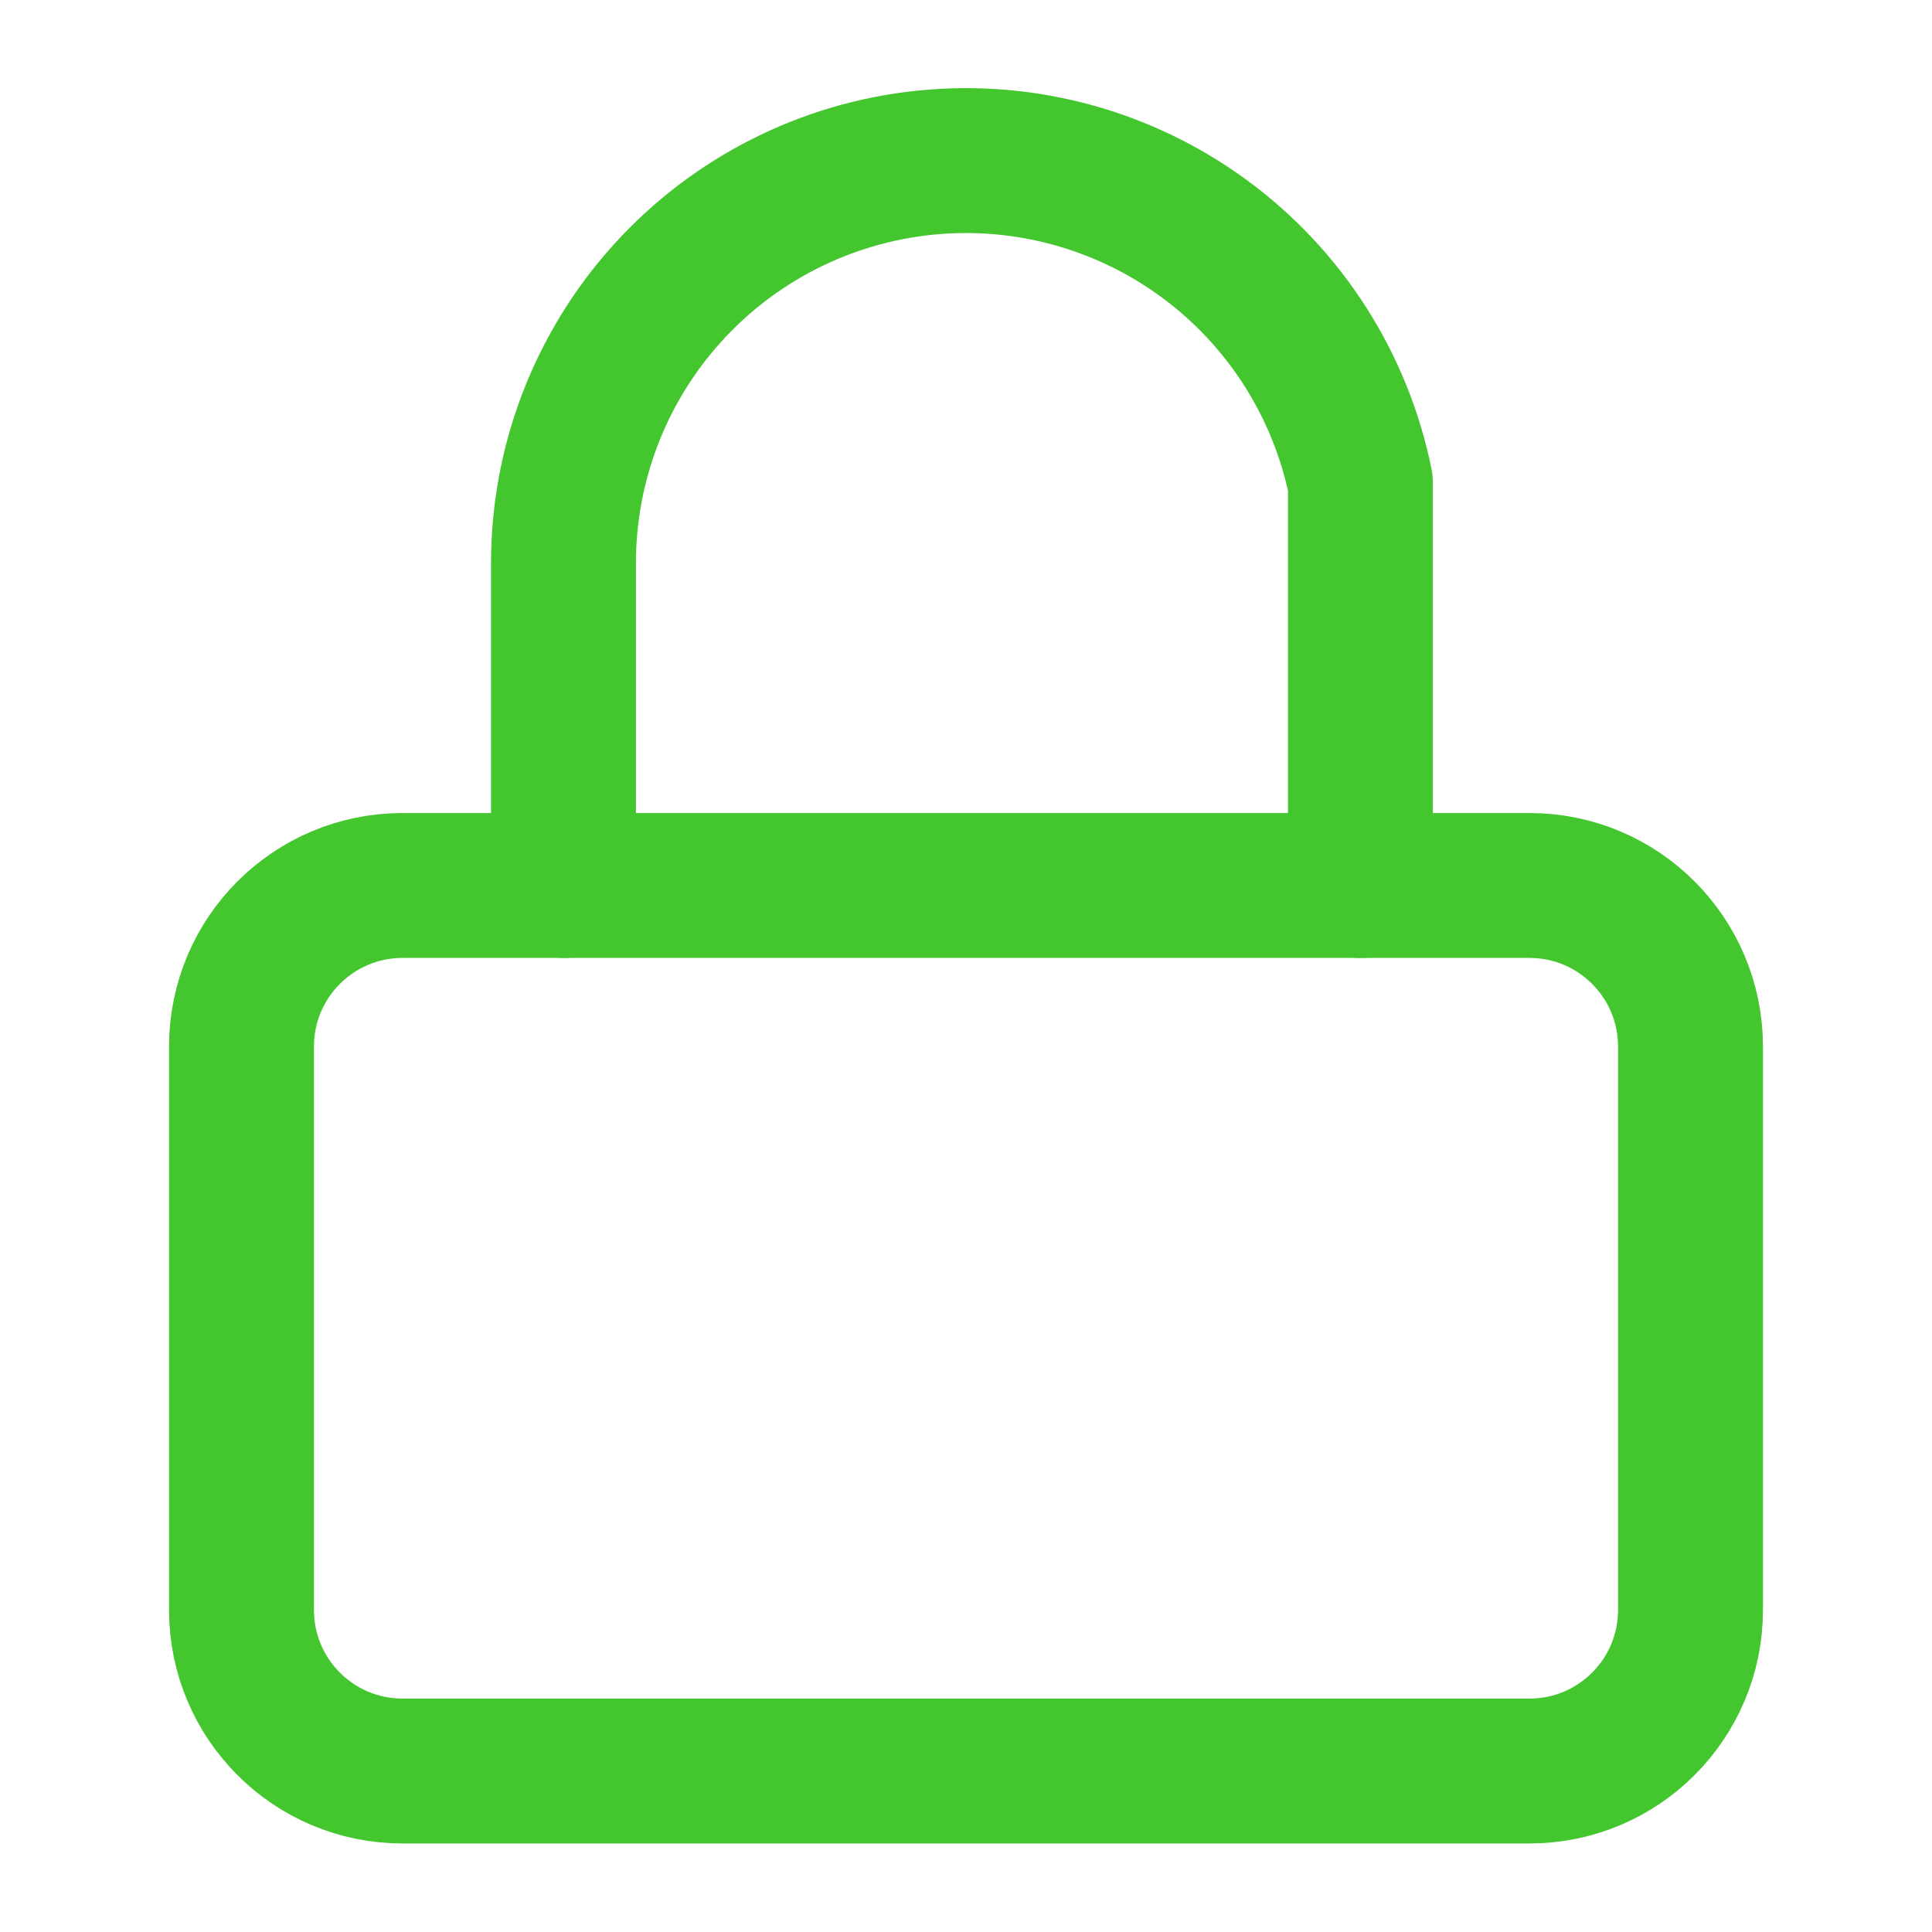 <svg width="40" height="40" viewBox="0 0 40 40" fill="none" xmlns="http://www.w3.org/2000/svg">
<path d="M31.667 18.333H8.333C6.492 18.333 5 19.826 5 21.667V33.333C5 35.174 6.492 36.667 8.333 36.667H31.667C33.508 36.667 35 35.174 35 33.333V21.667C35 19.826 33.508 18.333 31.667 18.333Z" stroke="#44C62F" stroke-width="3" stroke-linecap="round" stroke-linejoin="round"/>
<path d="M11.666 18.333V11.667C11.664 9.6 12.43 7.606 13.816 6.073C15.201 4.539 17.106 3.575 19.162 3.367C21.218 3.159 23.278 3.723 24.942 4.949C26.606 6.175 27.755 7.975 28.166 10V18.333" stroke="#44C62F" stroke-width="3" stroke-linecap="round" stroke-linejoin="round"/>
</svg>
